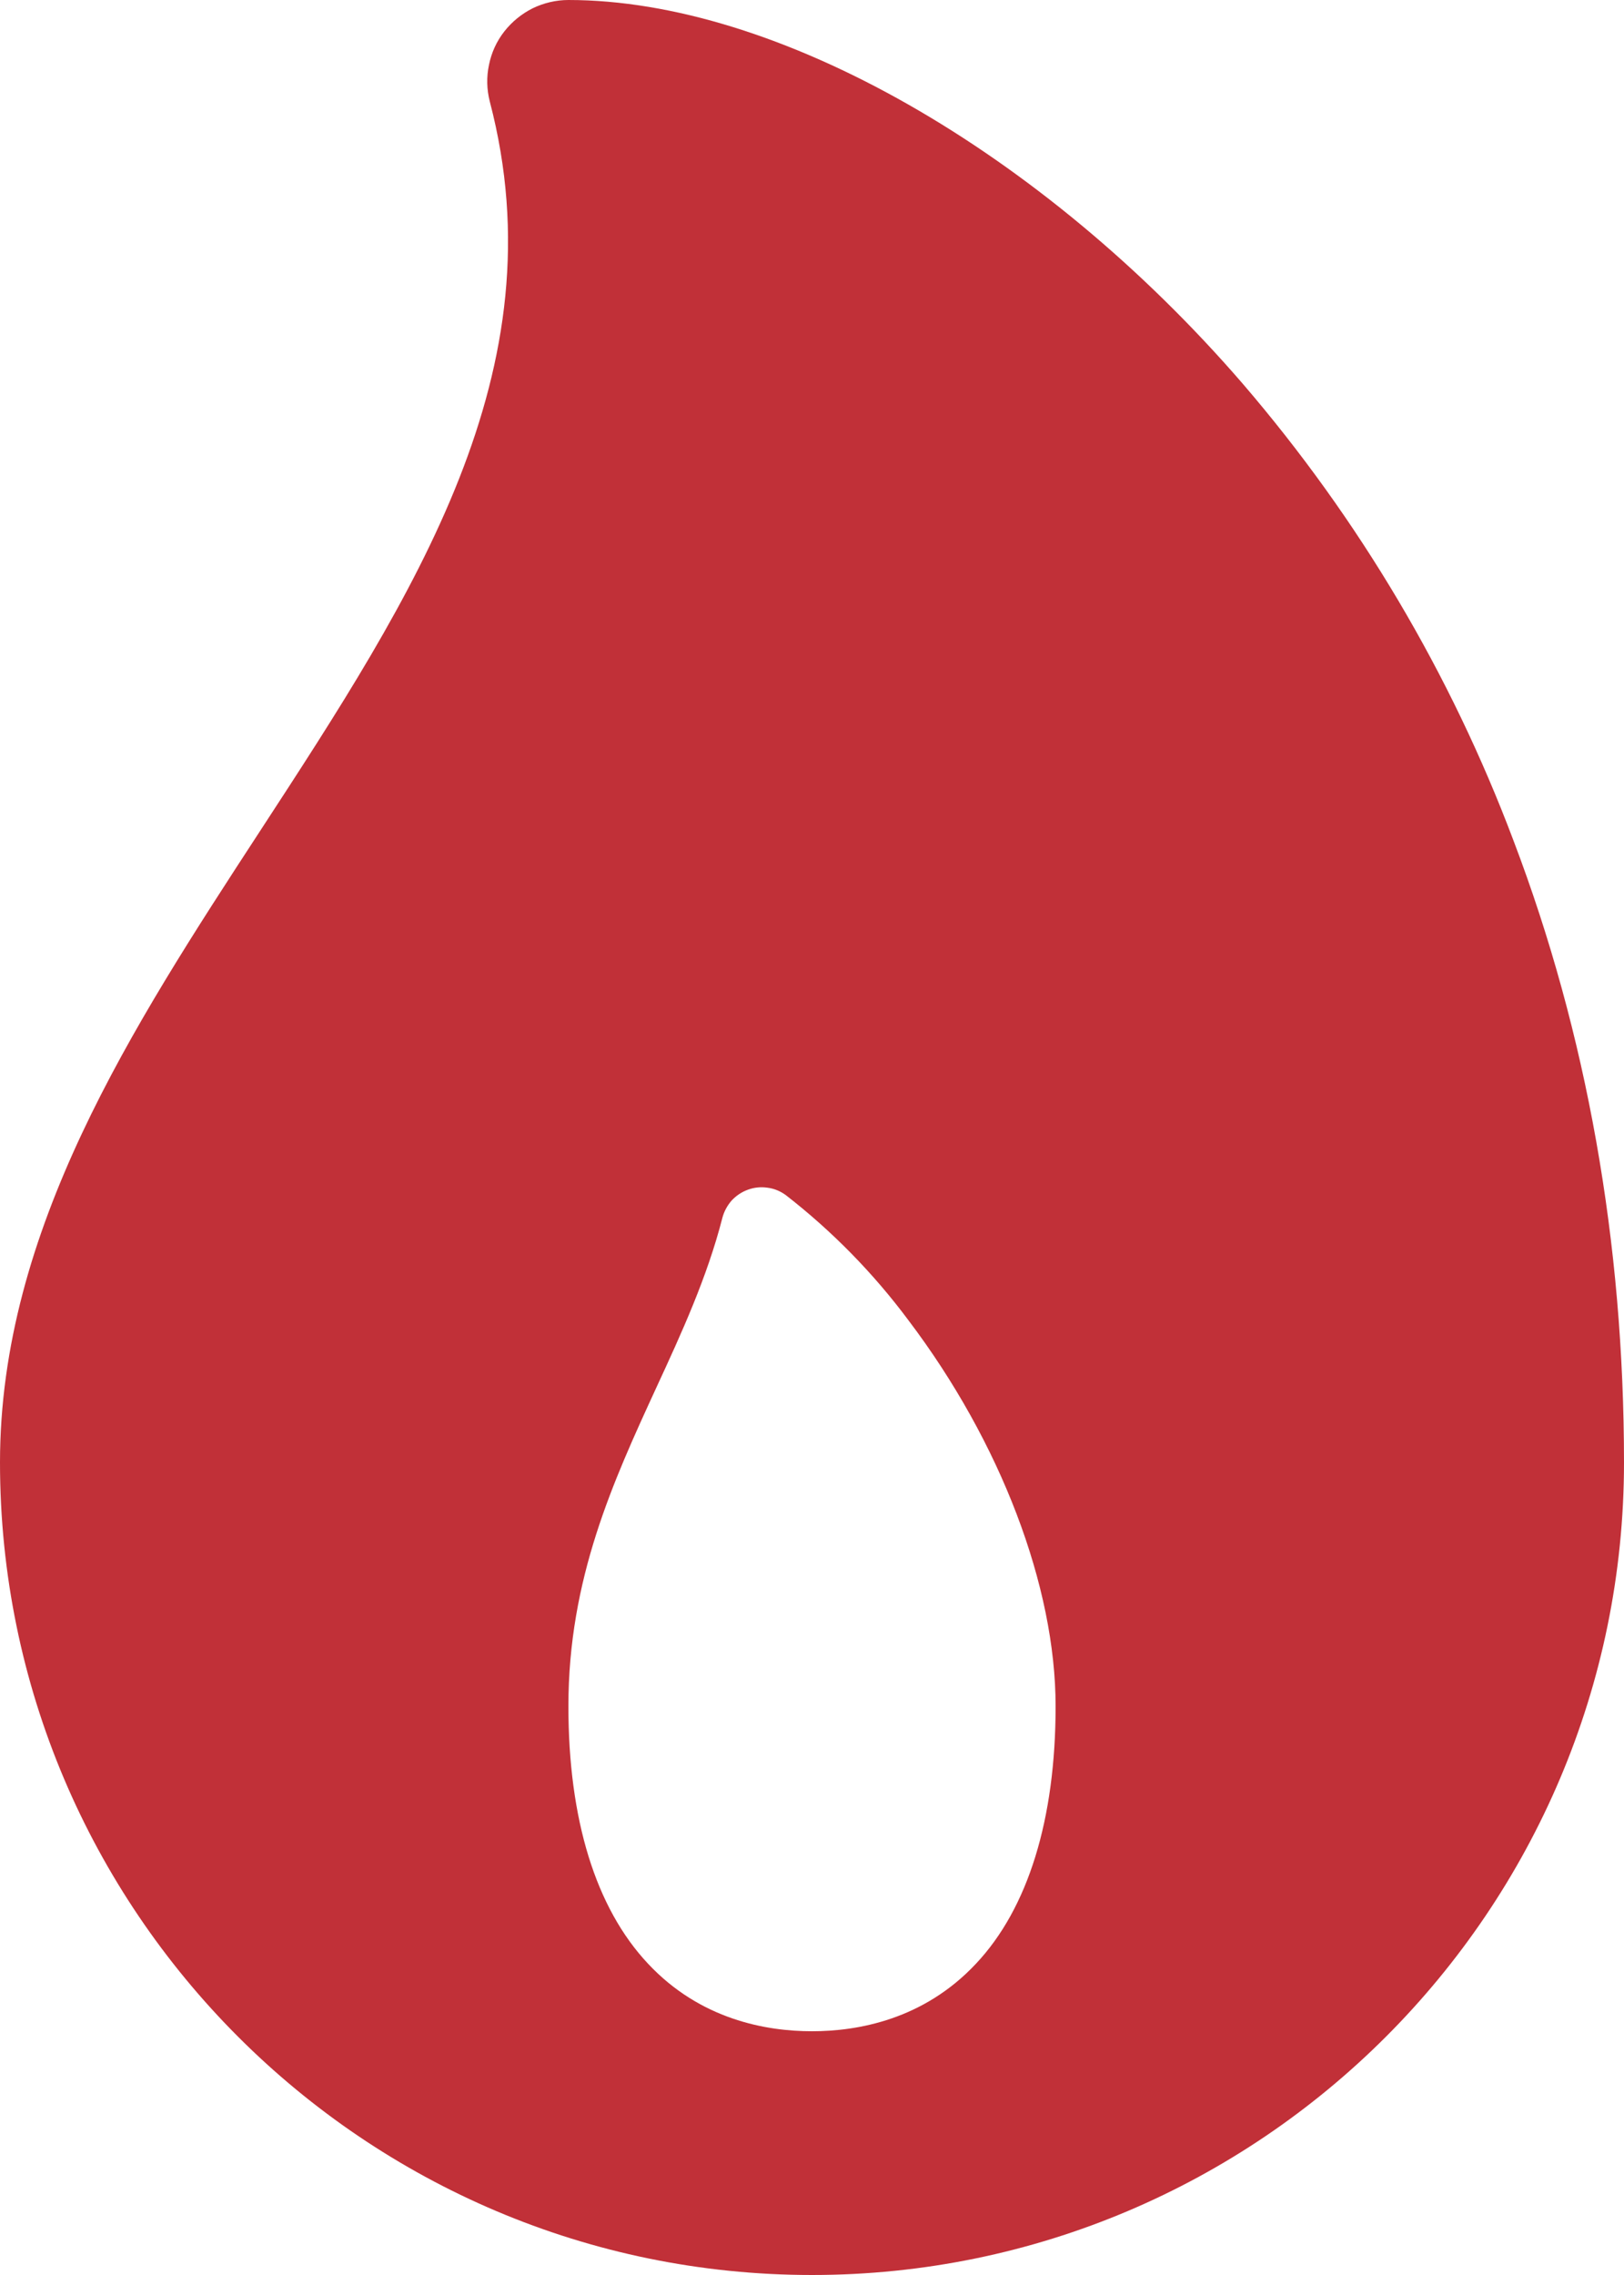 <svg width="10" height="14" viewBox="0 0 10 14" fill="none" xmlns="http://www.w3.org/2000/svg">
<path d="M9.32 5.174C8.933 4.146 8.368 3.194 7.652 2.361C6.412 0.927 4.783 0 3.5 0C3.424 5.6885e-05 3.348 0.018 3.28 0.051C3.212 0.085 3.152 0.134 3.105 0.194C3.058 0.254 3.026 0.324 3.011 0.399C2.995 0.474 2.997 0.551 3.016 0.625C3.45 2.281 2.551 3.658 1.6 5.116C0.812 6.324 0 7.571 0 9C0 11.757 2.243 14 5 14C7.757 14 10 11.757 10 9C10 7.647 9.771 6.36 9.32 5.174ZM6.01 12.084C5.688 12.428 5.283 12.5 5 12.5C4.717 12.5 4.312 12.428 3.99 12.084C3.667 11.74 3.5 11.195 3.5 10.5C3.5 9.714 3.776 9.116 4.042 8.538C4.197 8.203 4.354 7.861 4.448 7.495C4.458 7.456 4.478 7.419 4.505 7.388C4.533 7.358 4.567 7.335 4.606 7.321C4.644 7.307 4.686 7.303 4.726 7.309C4.767 7.314 4.805 7.33 4.838 7.354C5.124 7.576 5.378 7.835 5.594 8.125C6.162 8.875 6.5 9.763 6.5 10.5C6.5 11.195 6.331 11.743 6.01 12.084Z" fill="#C13038"/>
</svg>
